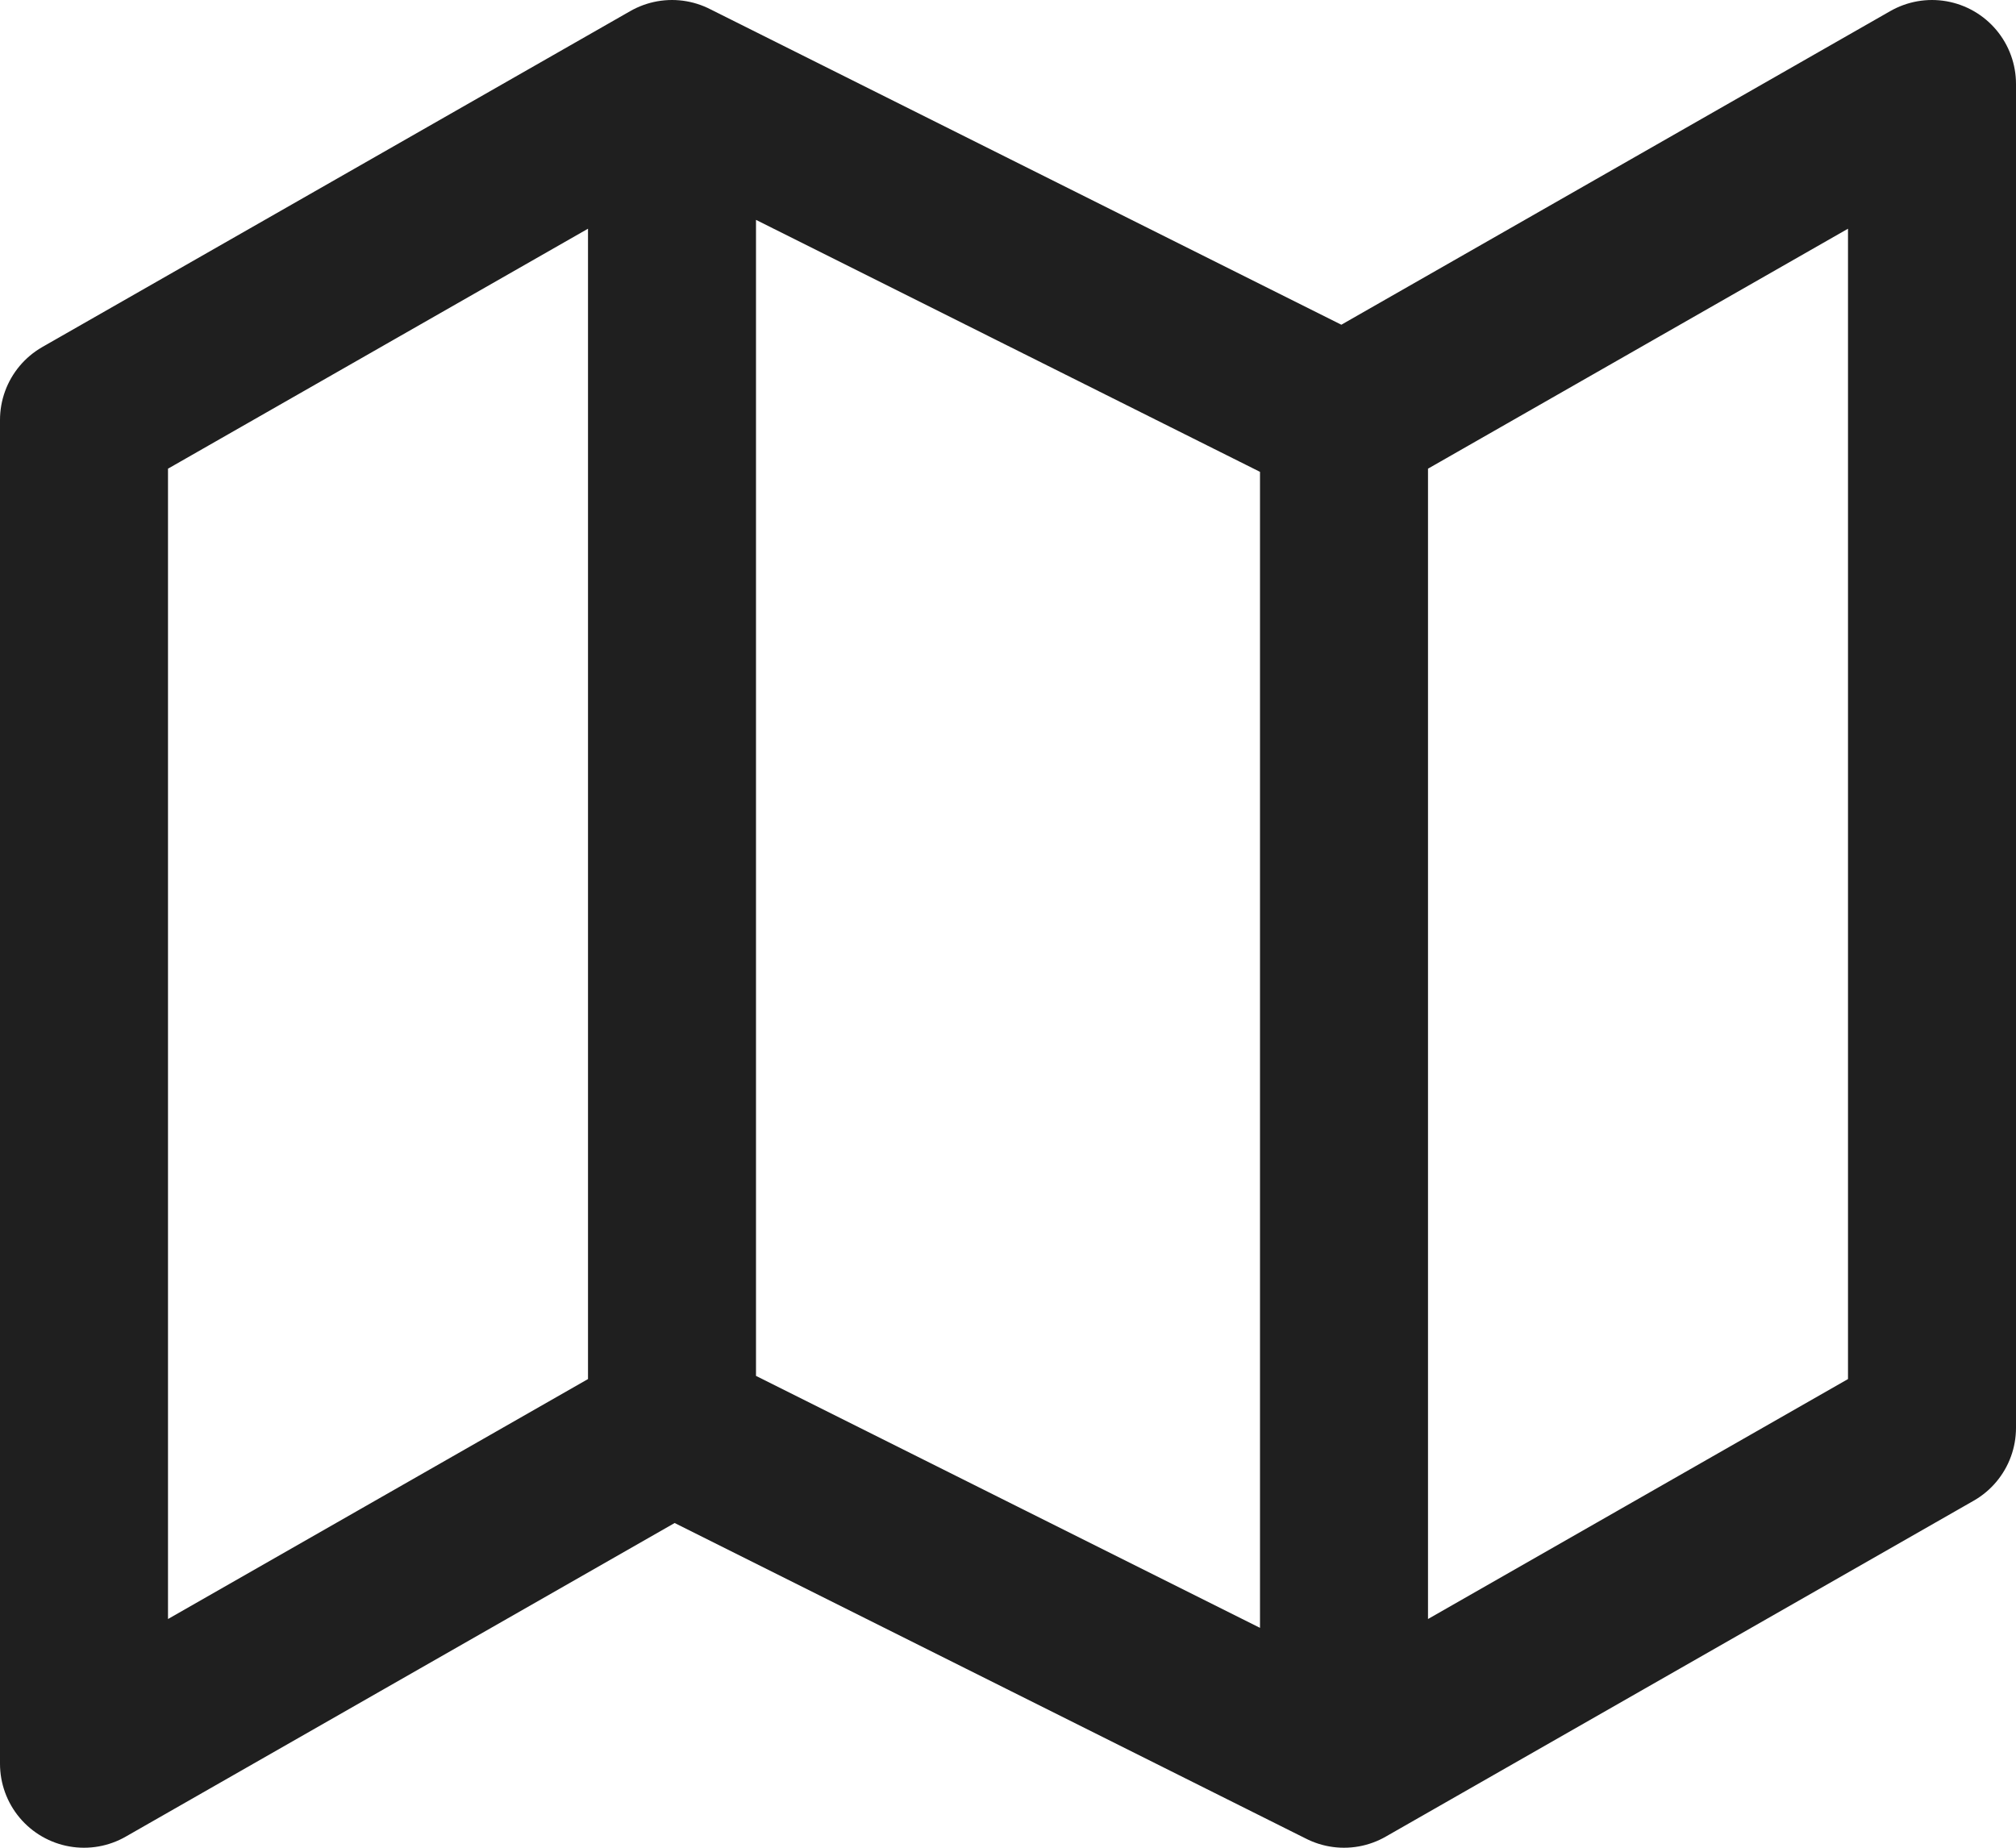 <svg xmlns="http://www.w3.org/2000/svg" width="24" height="22" viewBox="0 0 24 22">
    <path fill="none" fill-rule="evenodd" stroke="#1F1F1F" stroke-linecap="round" stroke-linejoin="round" stroke-width="2" d="M1 5v16l7-4 8 4 7-4V1l-7 4-8-4-7 4zm7-4v16m8-12v16"/>
</svg>
